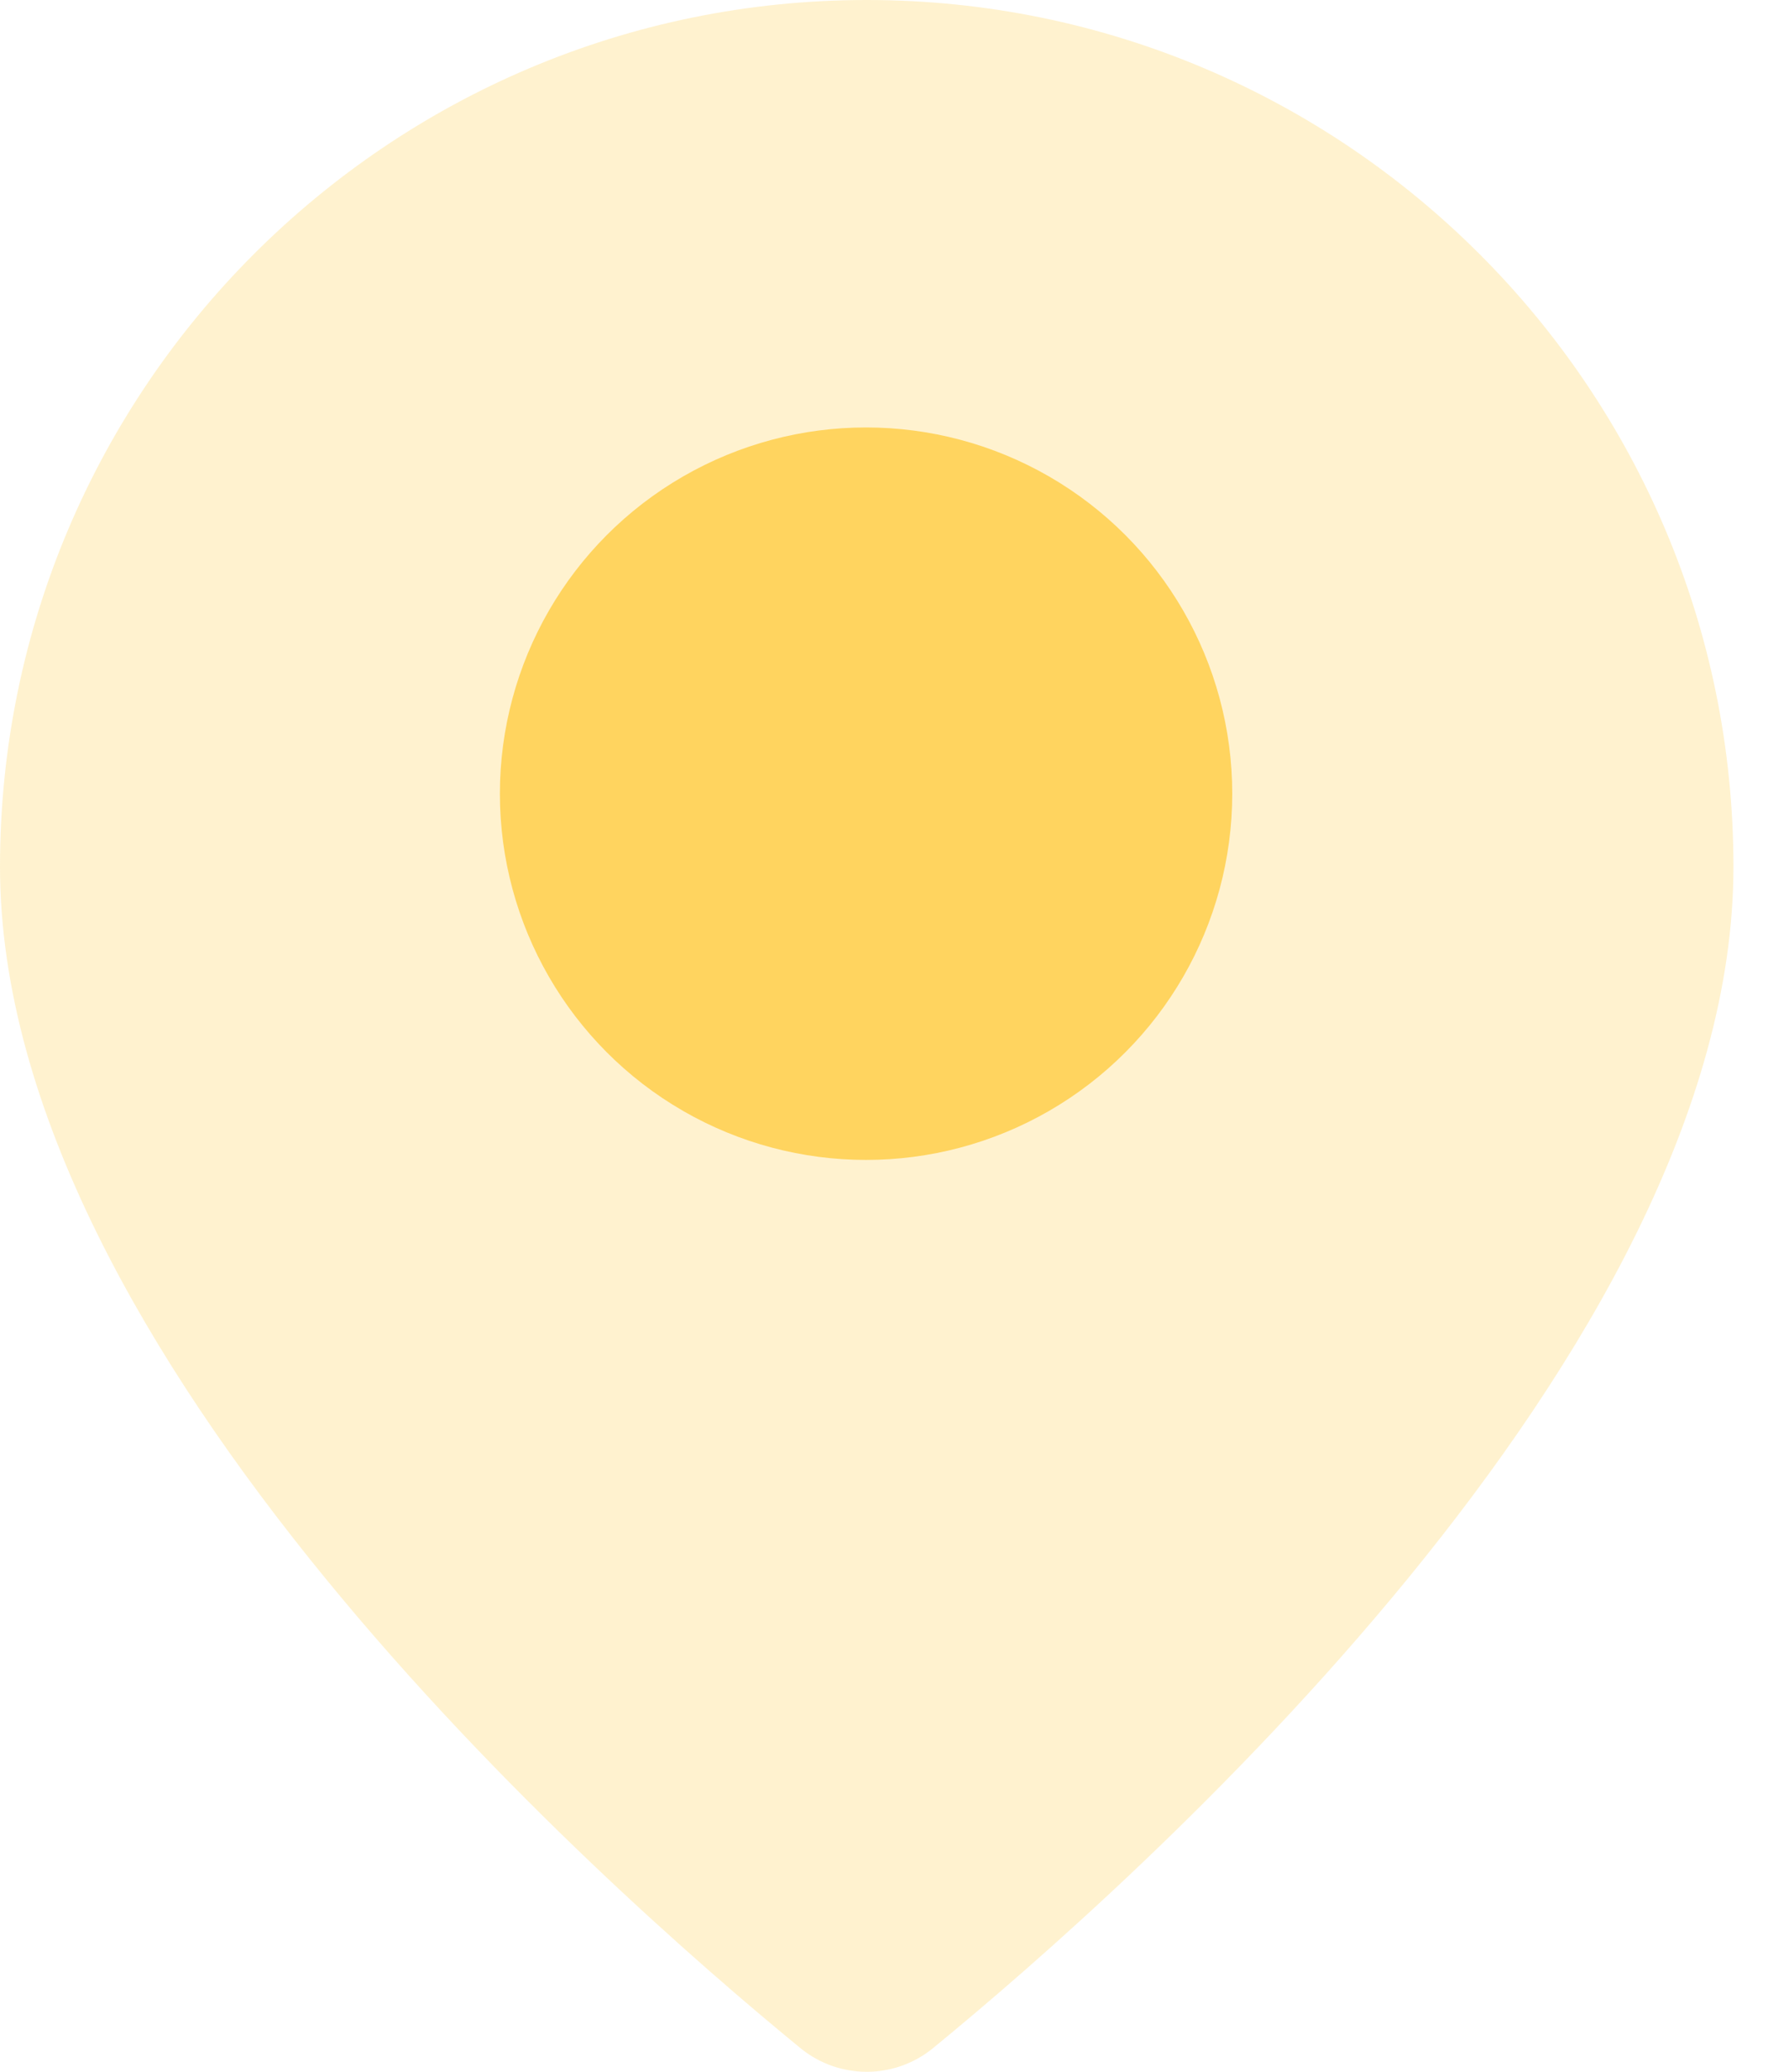 <svg width="19" height="22" viewBox="0 0 19 22" fill="none" xmlns="http://www.w3.org/2000/svg">
<path opacity="0.3" fill-rule="evenodd" clip-rule="evenodd" d="M9.205 0C14.285 0 18.41 4.124 18.41 9.204C18.41 14.356 12.043 20.001 9.9 21.756C9.494 22.081 8.916 22.081 8.51 21.756C6.366 20.001 0 14.356 0 9.204C0 4.124 4.125 0 9.205 0L9.205 0Z" fill="#FFD45F"/>
<circle cx="9.198" cy="8.428" r="3.889" fill="#FFD45F"/>
</svg>
